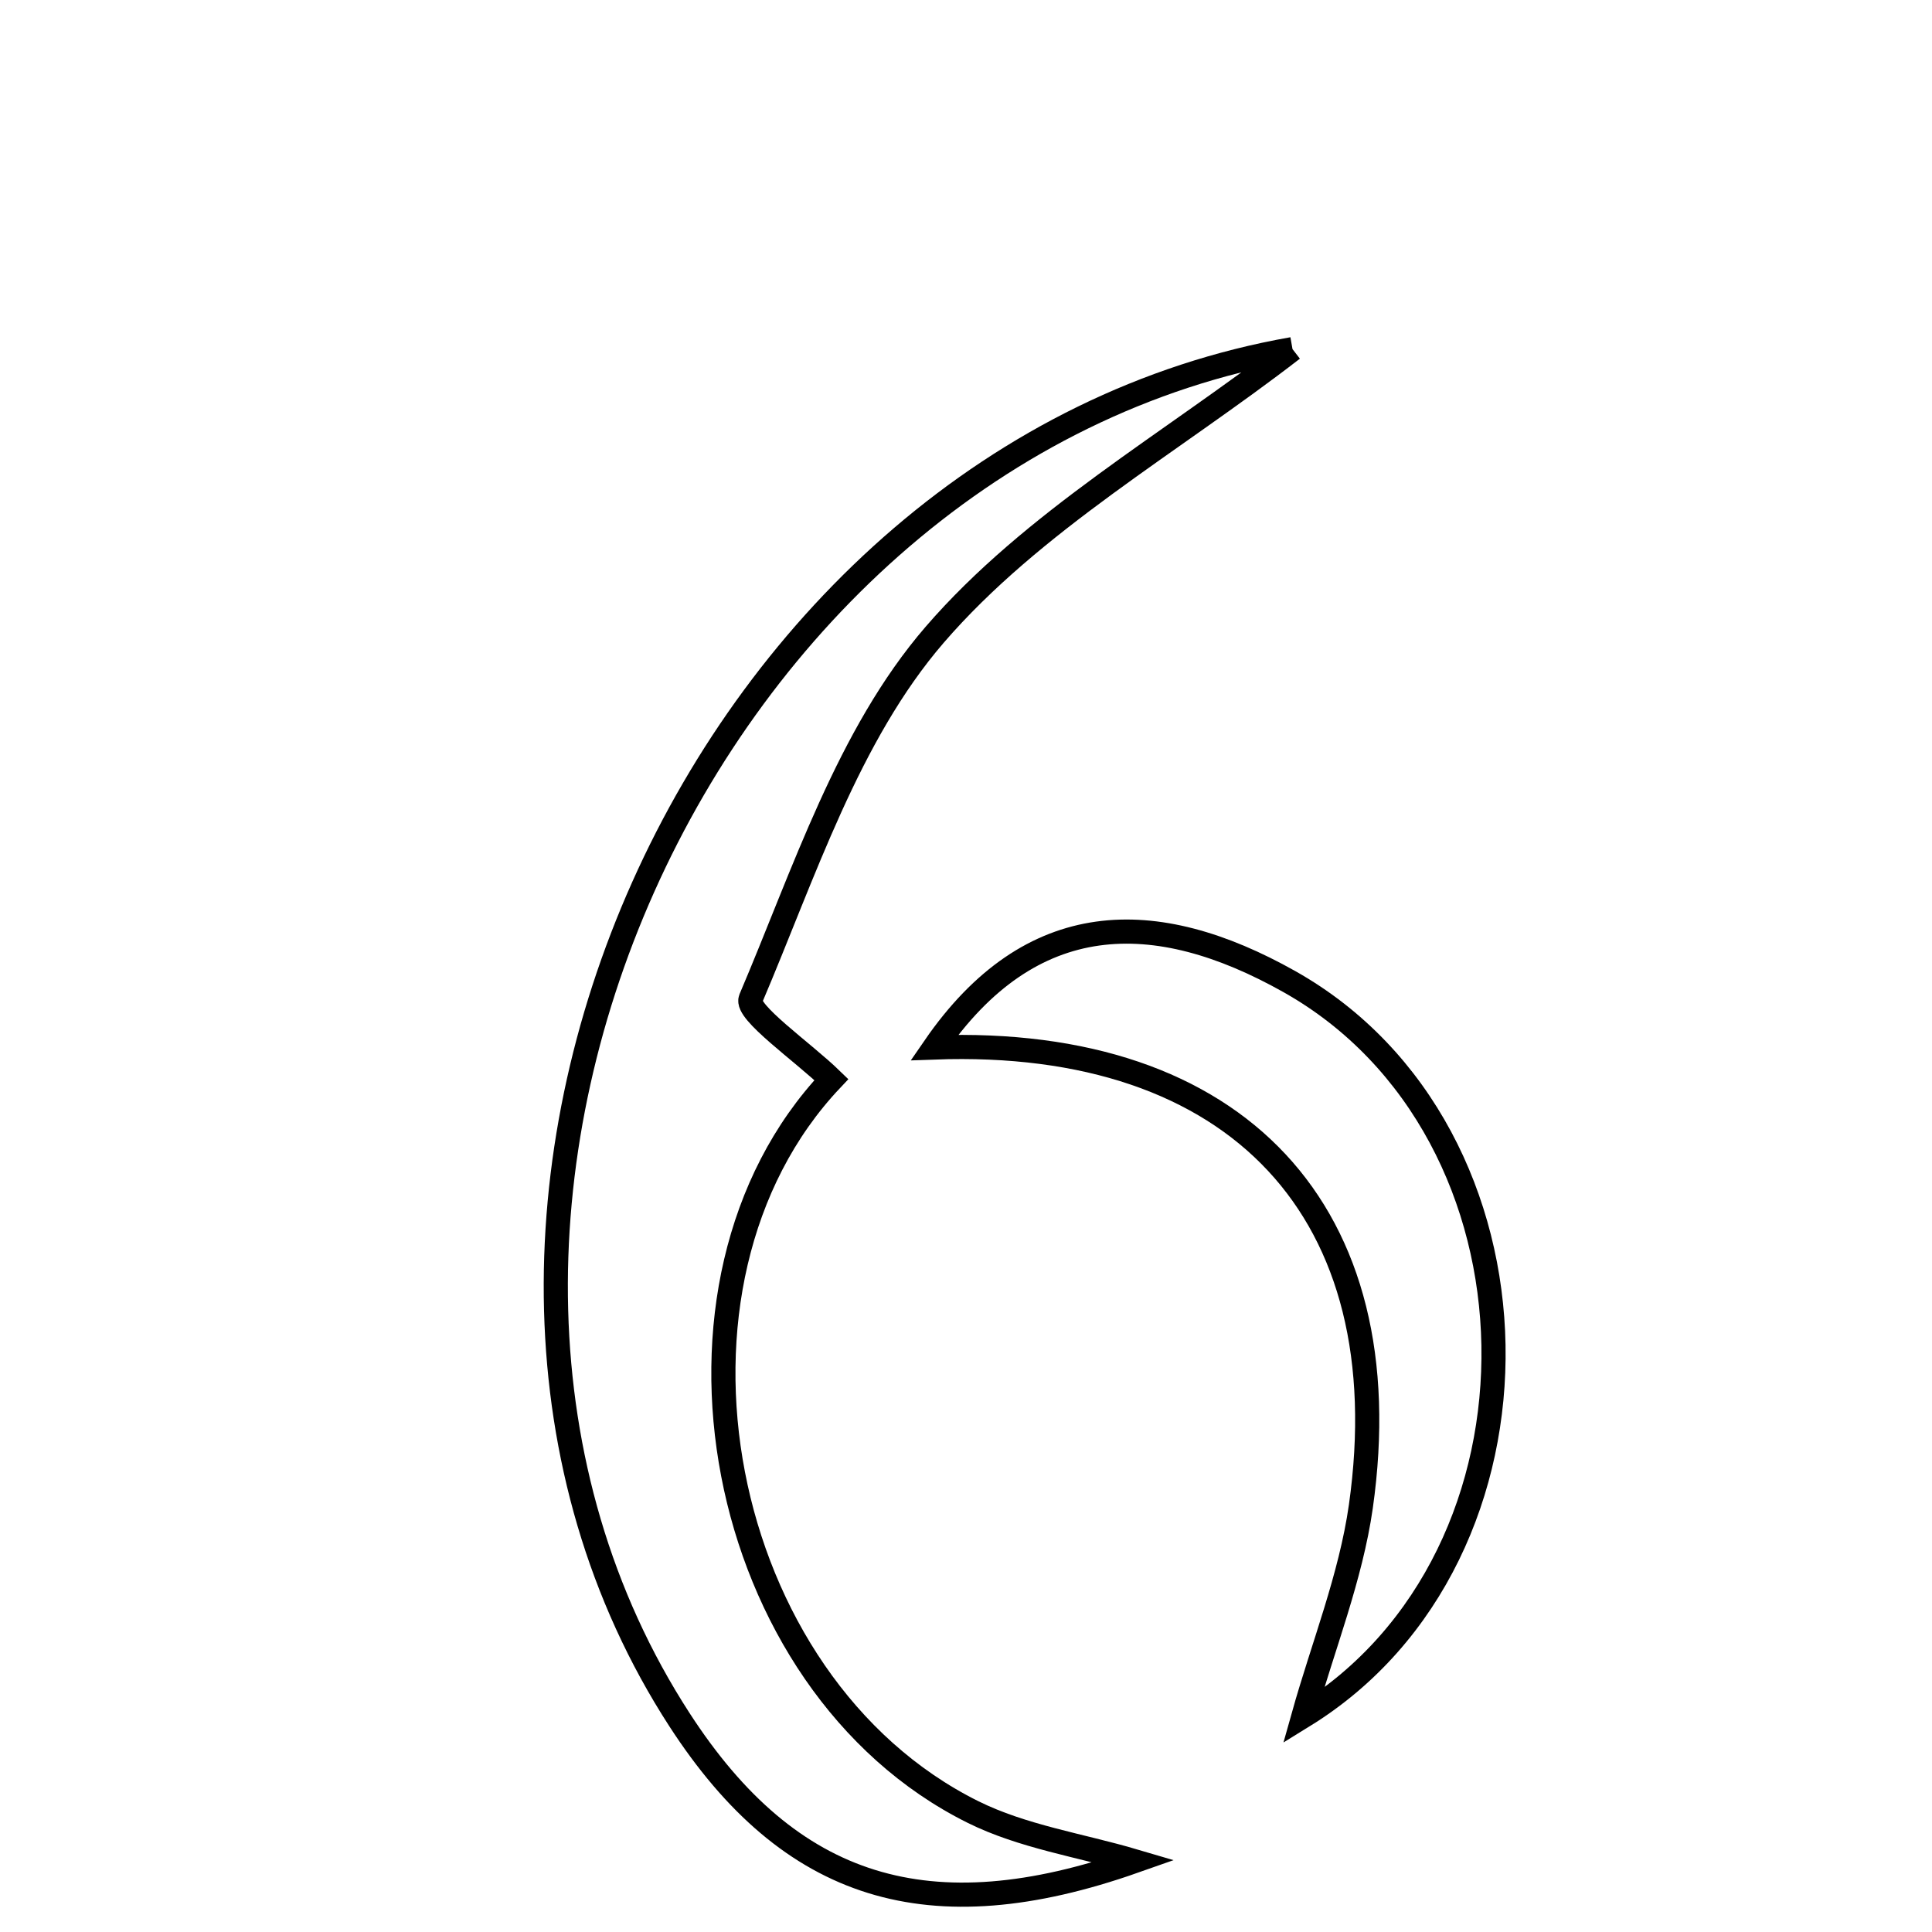 <svg xmlns="http://www.w3.org/2000/svg" viewBox="0.0 0.0 24.0 24.0" height="200px" width="200px"><path fill="none" stroke="black" stroke-width=".3" stroke-opacity="1.0"  filling="0" d="M16.056 4.337 C8.707 5.63 4.436 15.182 8.442 21.365 C9.812 23.479 11.543 24.017 14.091 23.12 C13.42 22.922 12.703 22.816 12.086 22.509 C8.877 20.913 7.935 15.943 10.328 13.411 C9.975 13.068 9.256 12.57 9.325 12.408 C9.989 10.85 10.535 9.132 11.61 7.886 C12.828 6.475 14.552 5.501 16.056 4.337"></path>
<path fill="none" stroke="black" stroke-width=".3" stroke-opacity="1.0"  filling="0" d="M16.019 12.195 C19.323 14.057 19.413 19.329 16.192 21.316 C16.435 20.45 16.779 19.597 16.905 18.714 C17.423 15.059 15.367 12.875 11.607 13.012 C12.805 11.271 14.346 11.253 16.019 12.195"></path></svg>